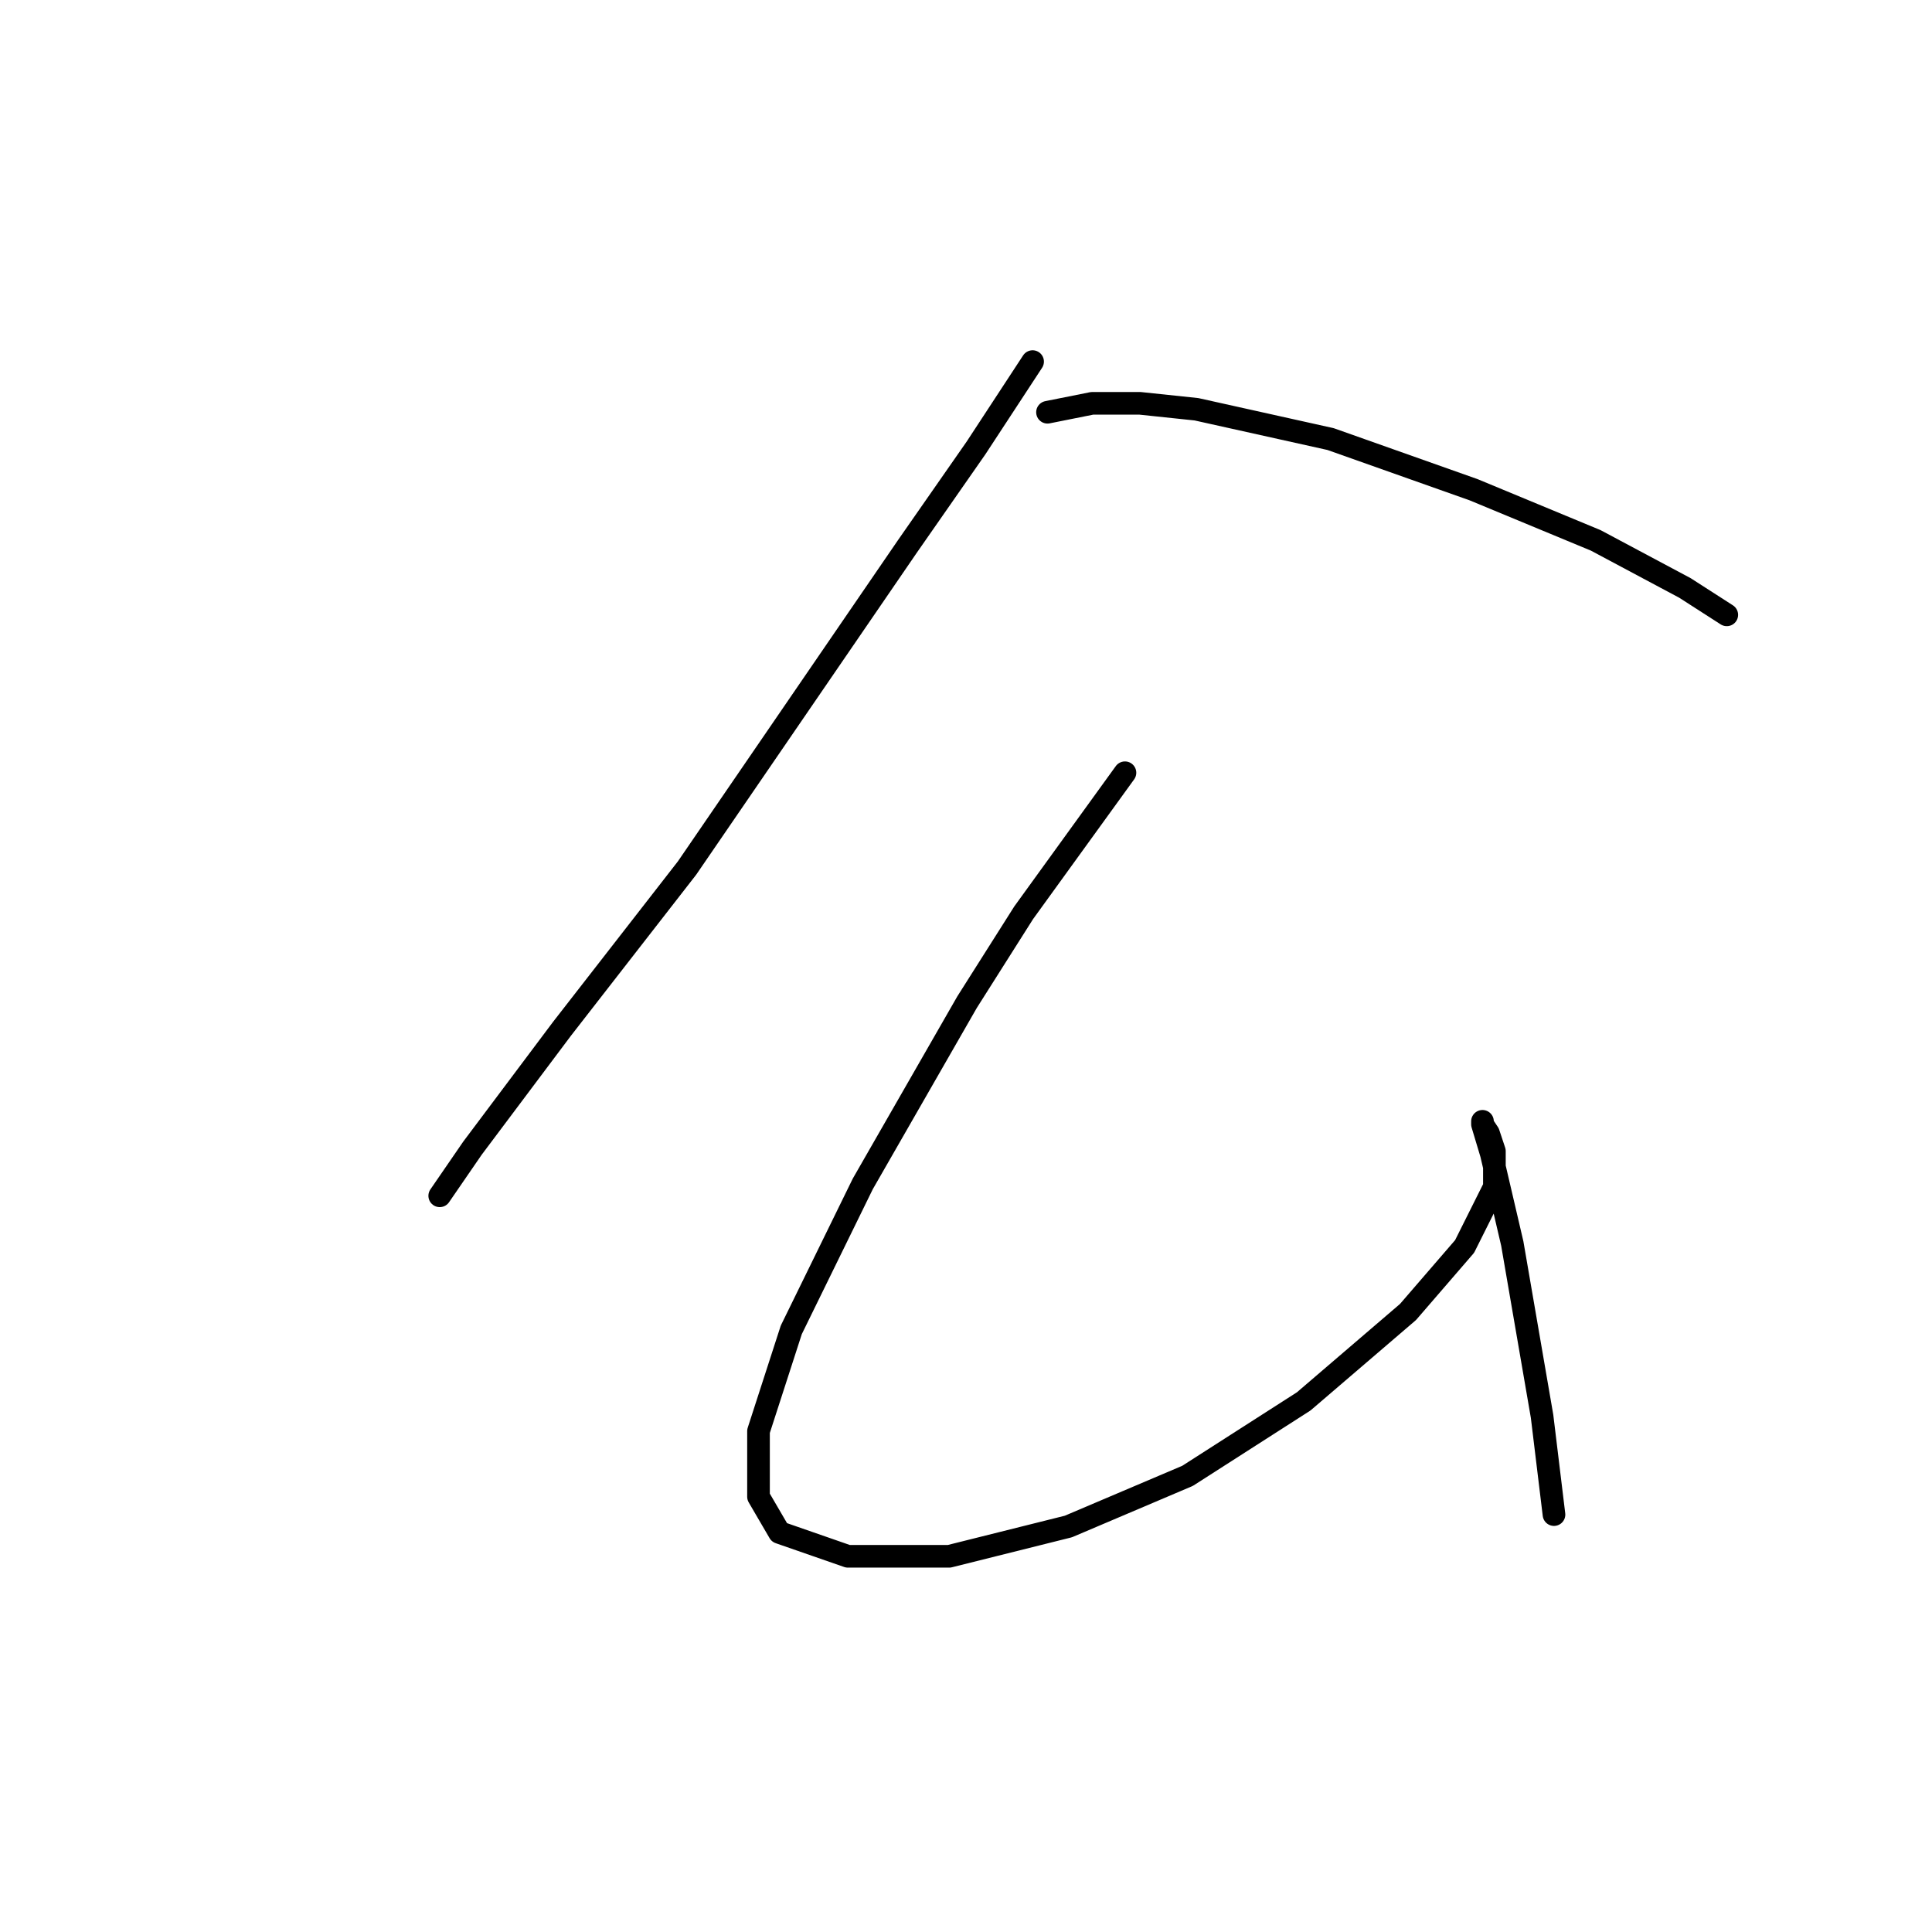 <?xml version="1.0" standalone="no"?>
    <svg width="256" height="256" xmlns="http://www.w3.org/2000/svg" version="1.1">
    <polyline stroke="black" stroke-width="3" stroke-linecap="round" fill="transparent" stroke-linejoin="round" points="136.825 47.914 129.325 59.362 120.245 72.39 91.032 115.025 74.451 136.343 62.608 152.134 58.266 158.45 58.266 158.45 " />
        <polyline stroke="black" stroke-width="3" stroke-linecap="round" fill="transparent" stroke-linejoin="round" points="138.799 54.625 144.721 53.441 151.037 53.441 158.538 54.23 176.303 58.178 195.252 64.889 211.437 71.6 223.28 77.917 228.807 81.47 228.807 81.47 " />
        <polyline stroke="black" stroke-width="3" stroke-linecap="round" fill="transparent" stroke-linejoin="round" points="149.063 102.393 135.641 120.947 128.14 132.79 114.323 156.871 104.849 176.215 100.506 189.637 100.506 198.322 103.27 203.06 112.349 206.218 125.772 206.218 141.563 202.27 157.354 195.559 172.75 185.69 186.567 173.846 194.067 165.161 198.015 157.266 198.015 152.529 197.226 150.16 196.436 148.976 196.436 148.581 196.436 148.976 197.62 152.923 200.384 164.767 204.331 187.663 205.911 200.691 205.911 200.691 " />
        </svg>